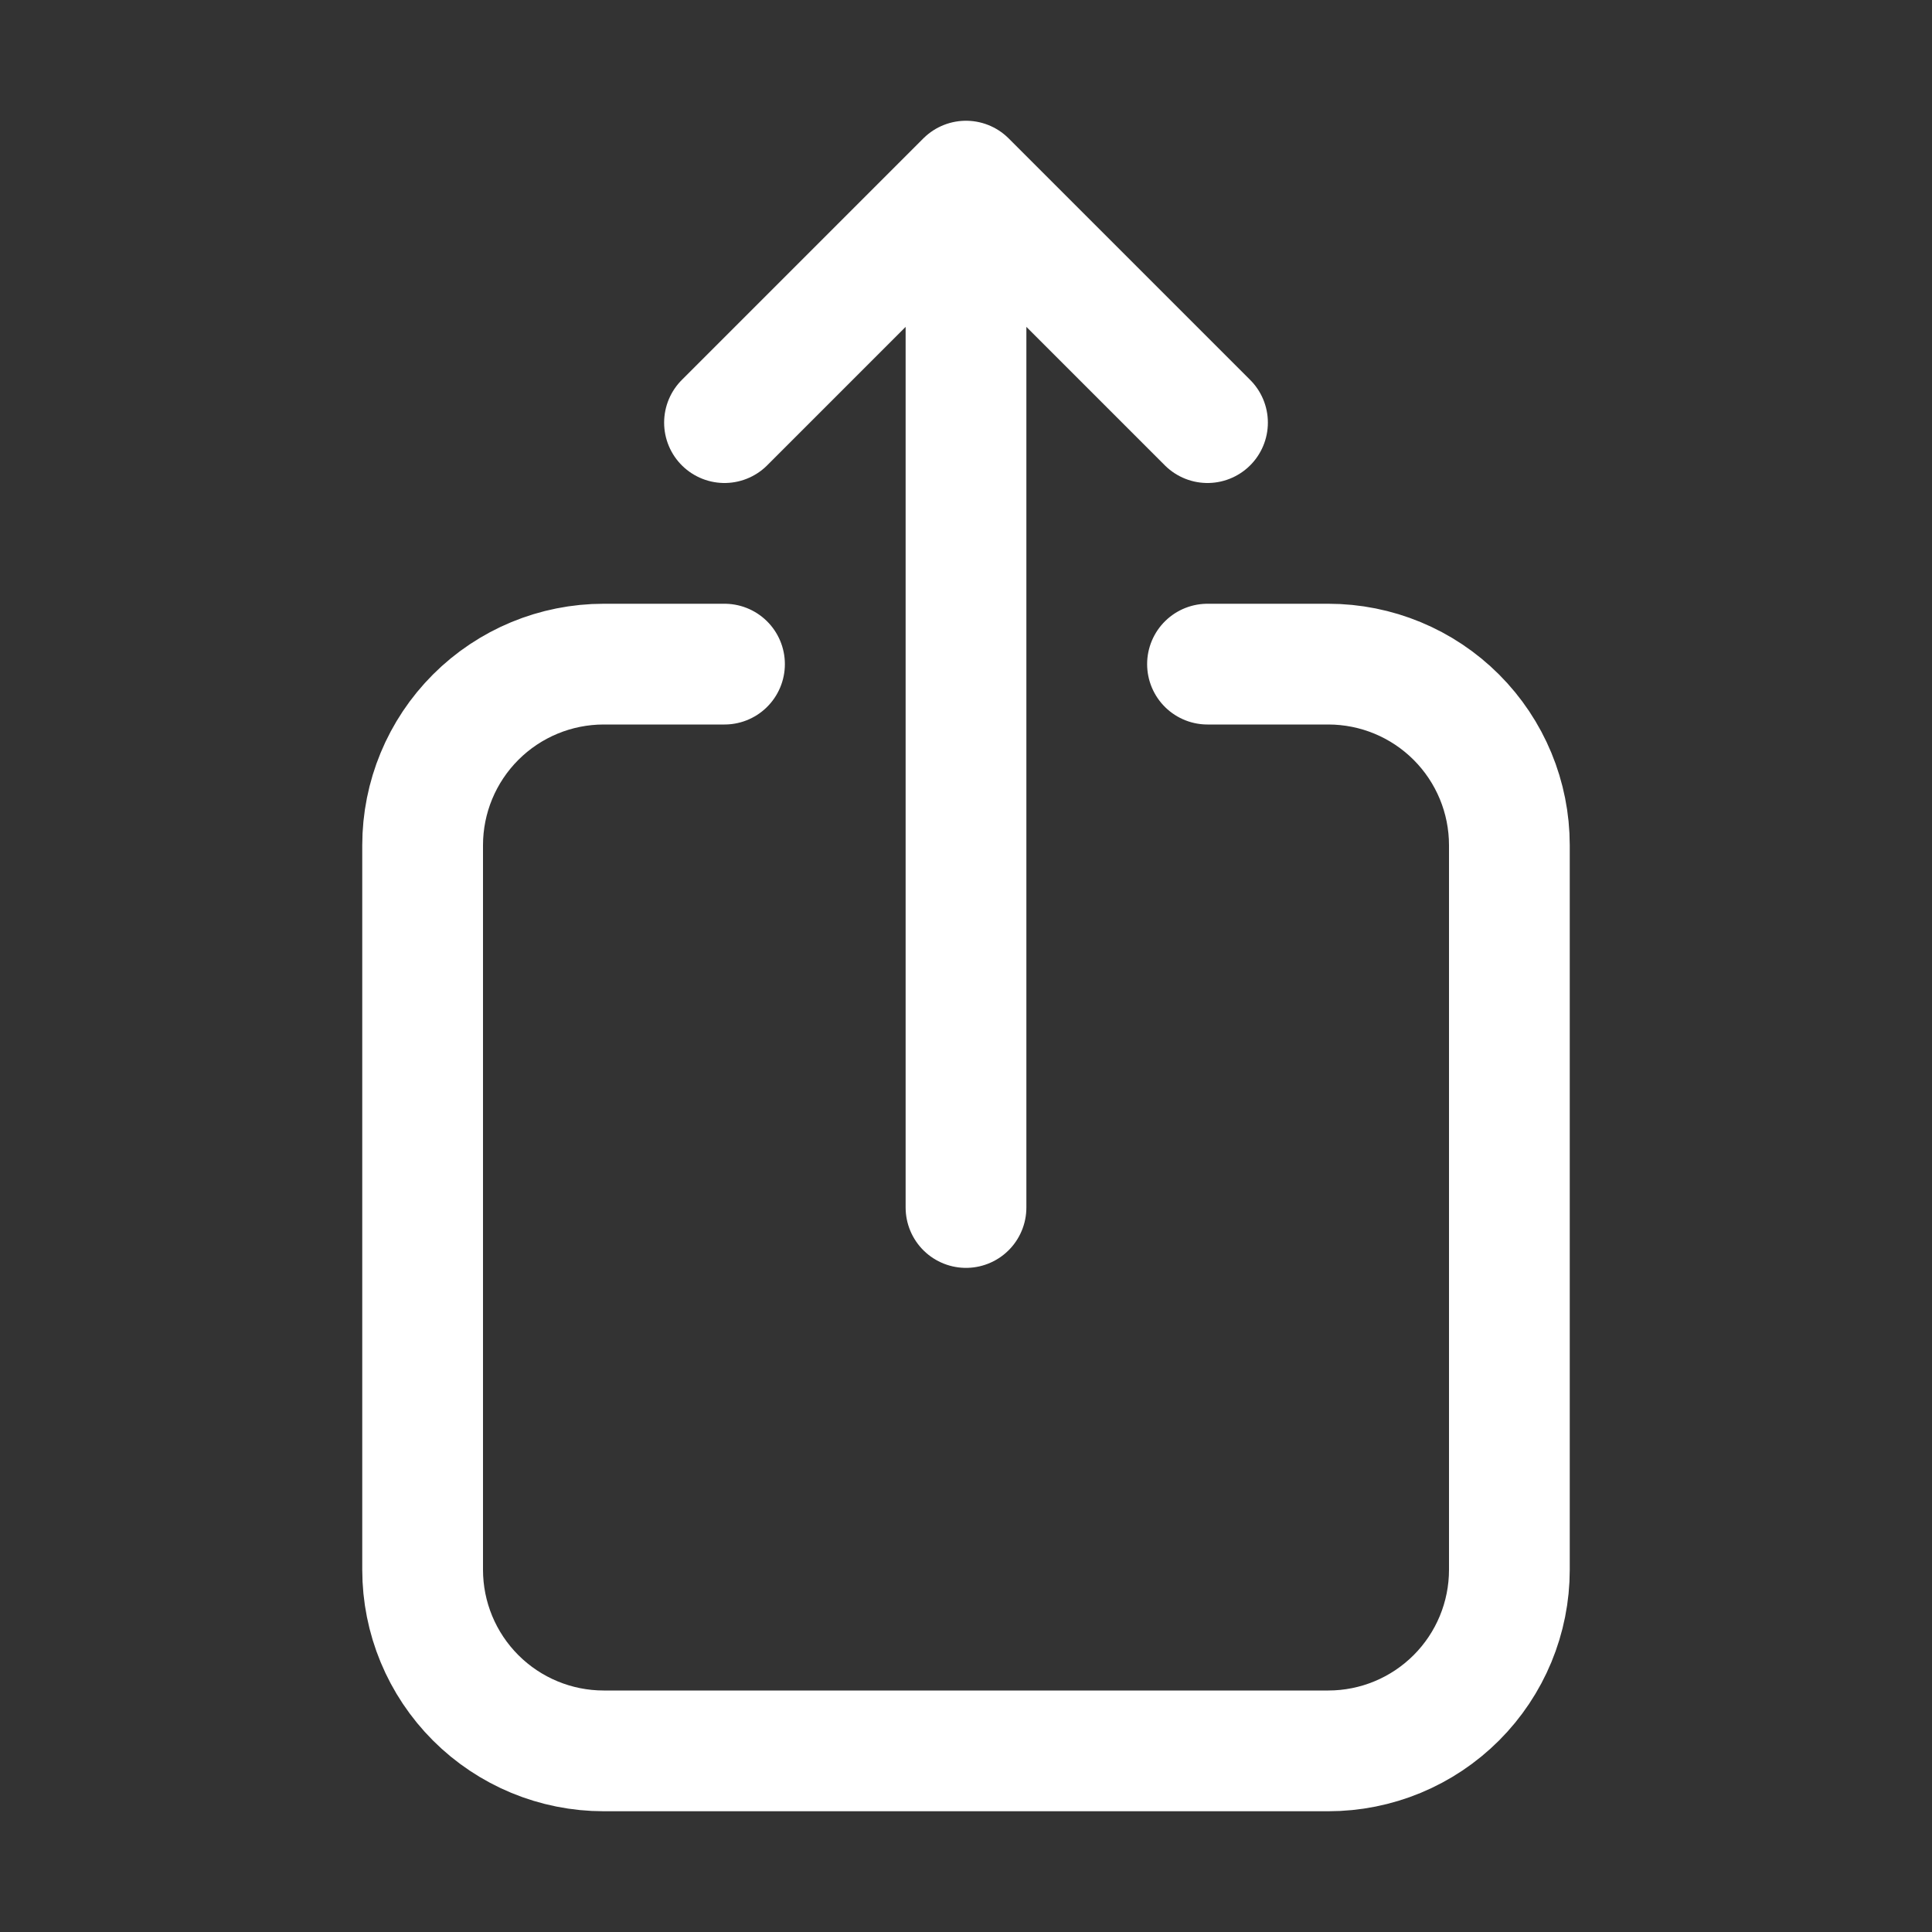 <svg width="24" height="24" viewBox="0 0 24 24" fill="none" xmlns="http://www.w3.org/2000/svg">
<rect x="0" y="0" width="24" height="24" fill="#333333" stroke="none"/>
<path d="M9 8.25H7.5C6.903 8.25 6.331 8.487 5.909 8.909C5.487 9.331 5.25 9.903 5.25 10.5V19.5C5.25 20.097 5.487 20.669 5.909 21.091C6.331 21.513 6.903 21.75 7.5 21.75H16.5C17.097 21.75 17.669 21.513 18.091 21.091C18.513 20.669 18.75 20.097 18.75 19.5V10.5C18.75 9.903 18.513 9.331 18.091 8.909C17.669 8.487 17.097 8.25 16.5 8.25H15M15 5.25L12 2.25M12 2.25L9 5.25M12 2.25V15" stroke="white" stroke-width="1.5" stroke-linecap="round" stroke-linejoin="round"/>
</svg>
